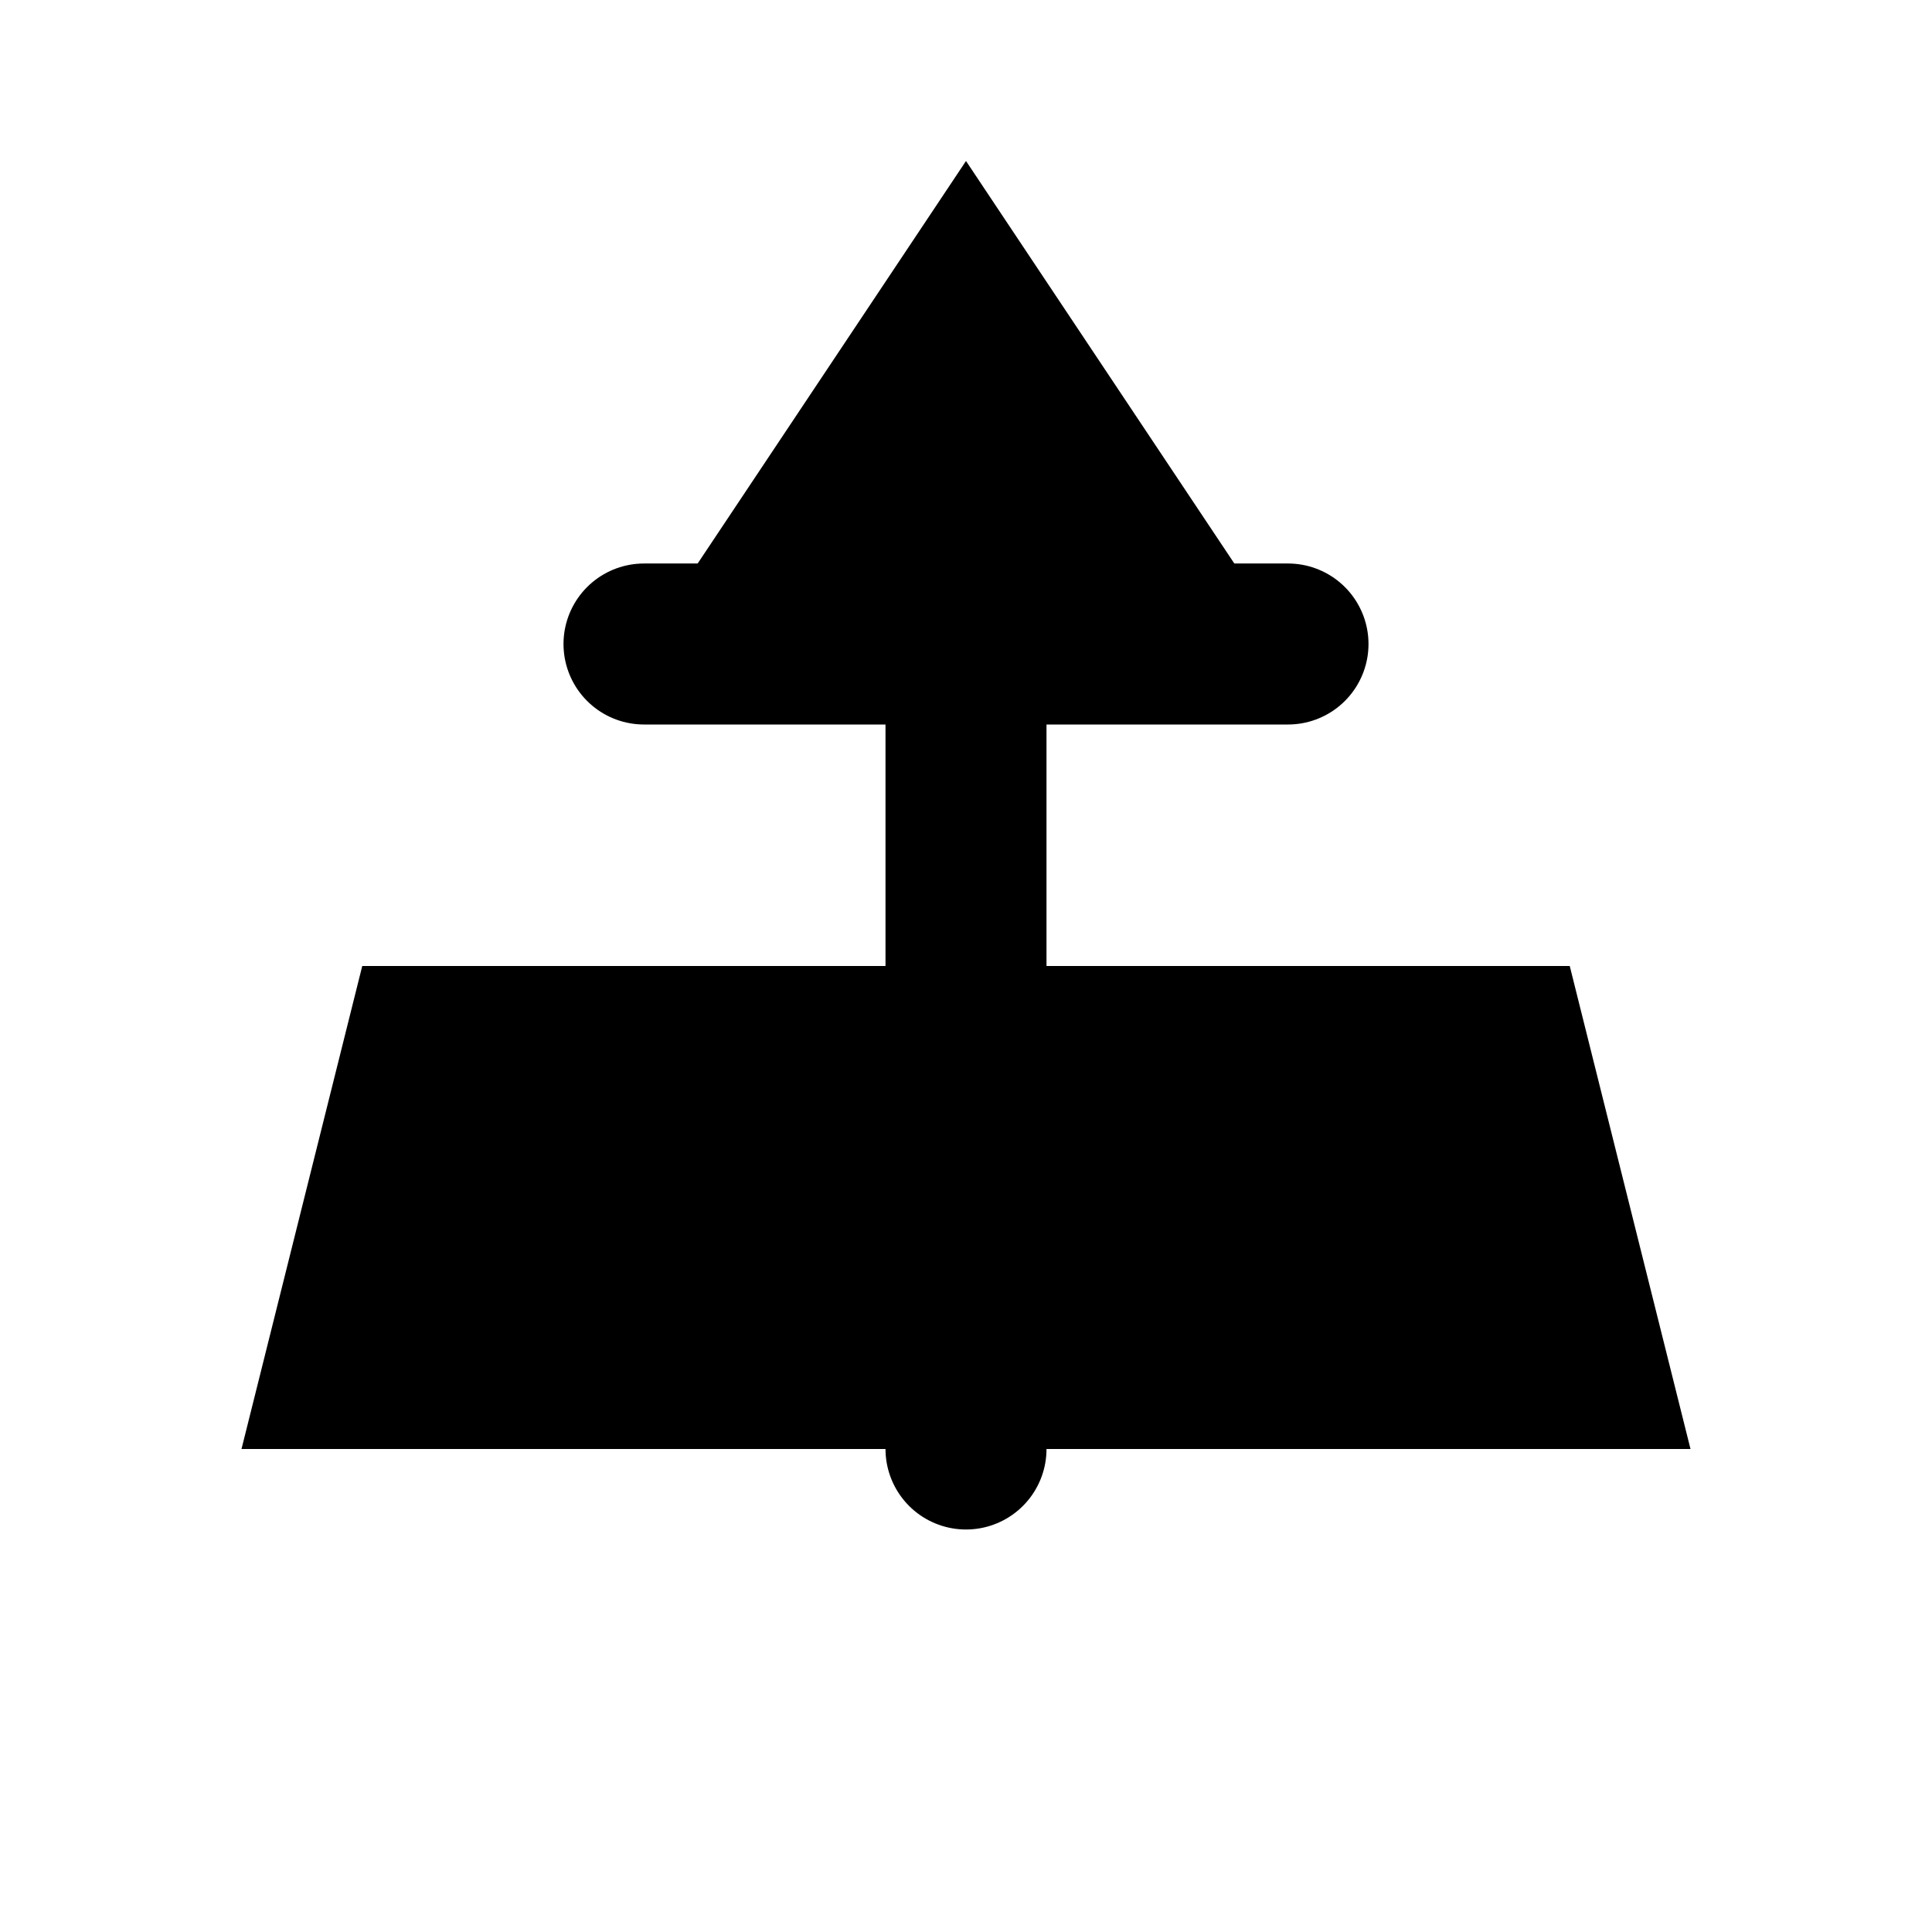<svg width="24" height="24" viewBox="0 0 24 24" fill="none" xmlns="http://www.w3.org/2000/svg">
  <path d="M3 18h18l-1.5-6H4.5L3 18z" fill="currentColor"/>
  <path d="M12 2L8 8h8l-4-6z" fill="currentColor"/>
  <path d="M12 8v10" stroke="currentColor" stroke-width="2" stroke-linecap="round"/>
  <path d="M8 8h8" stroke="currentColor" stroke-width="2" stroke-linecap="round"/>
</svg>
